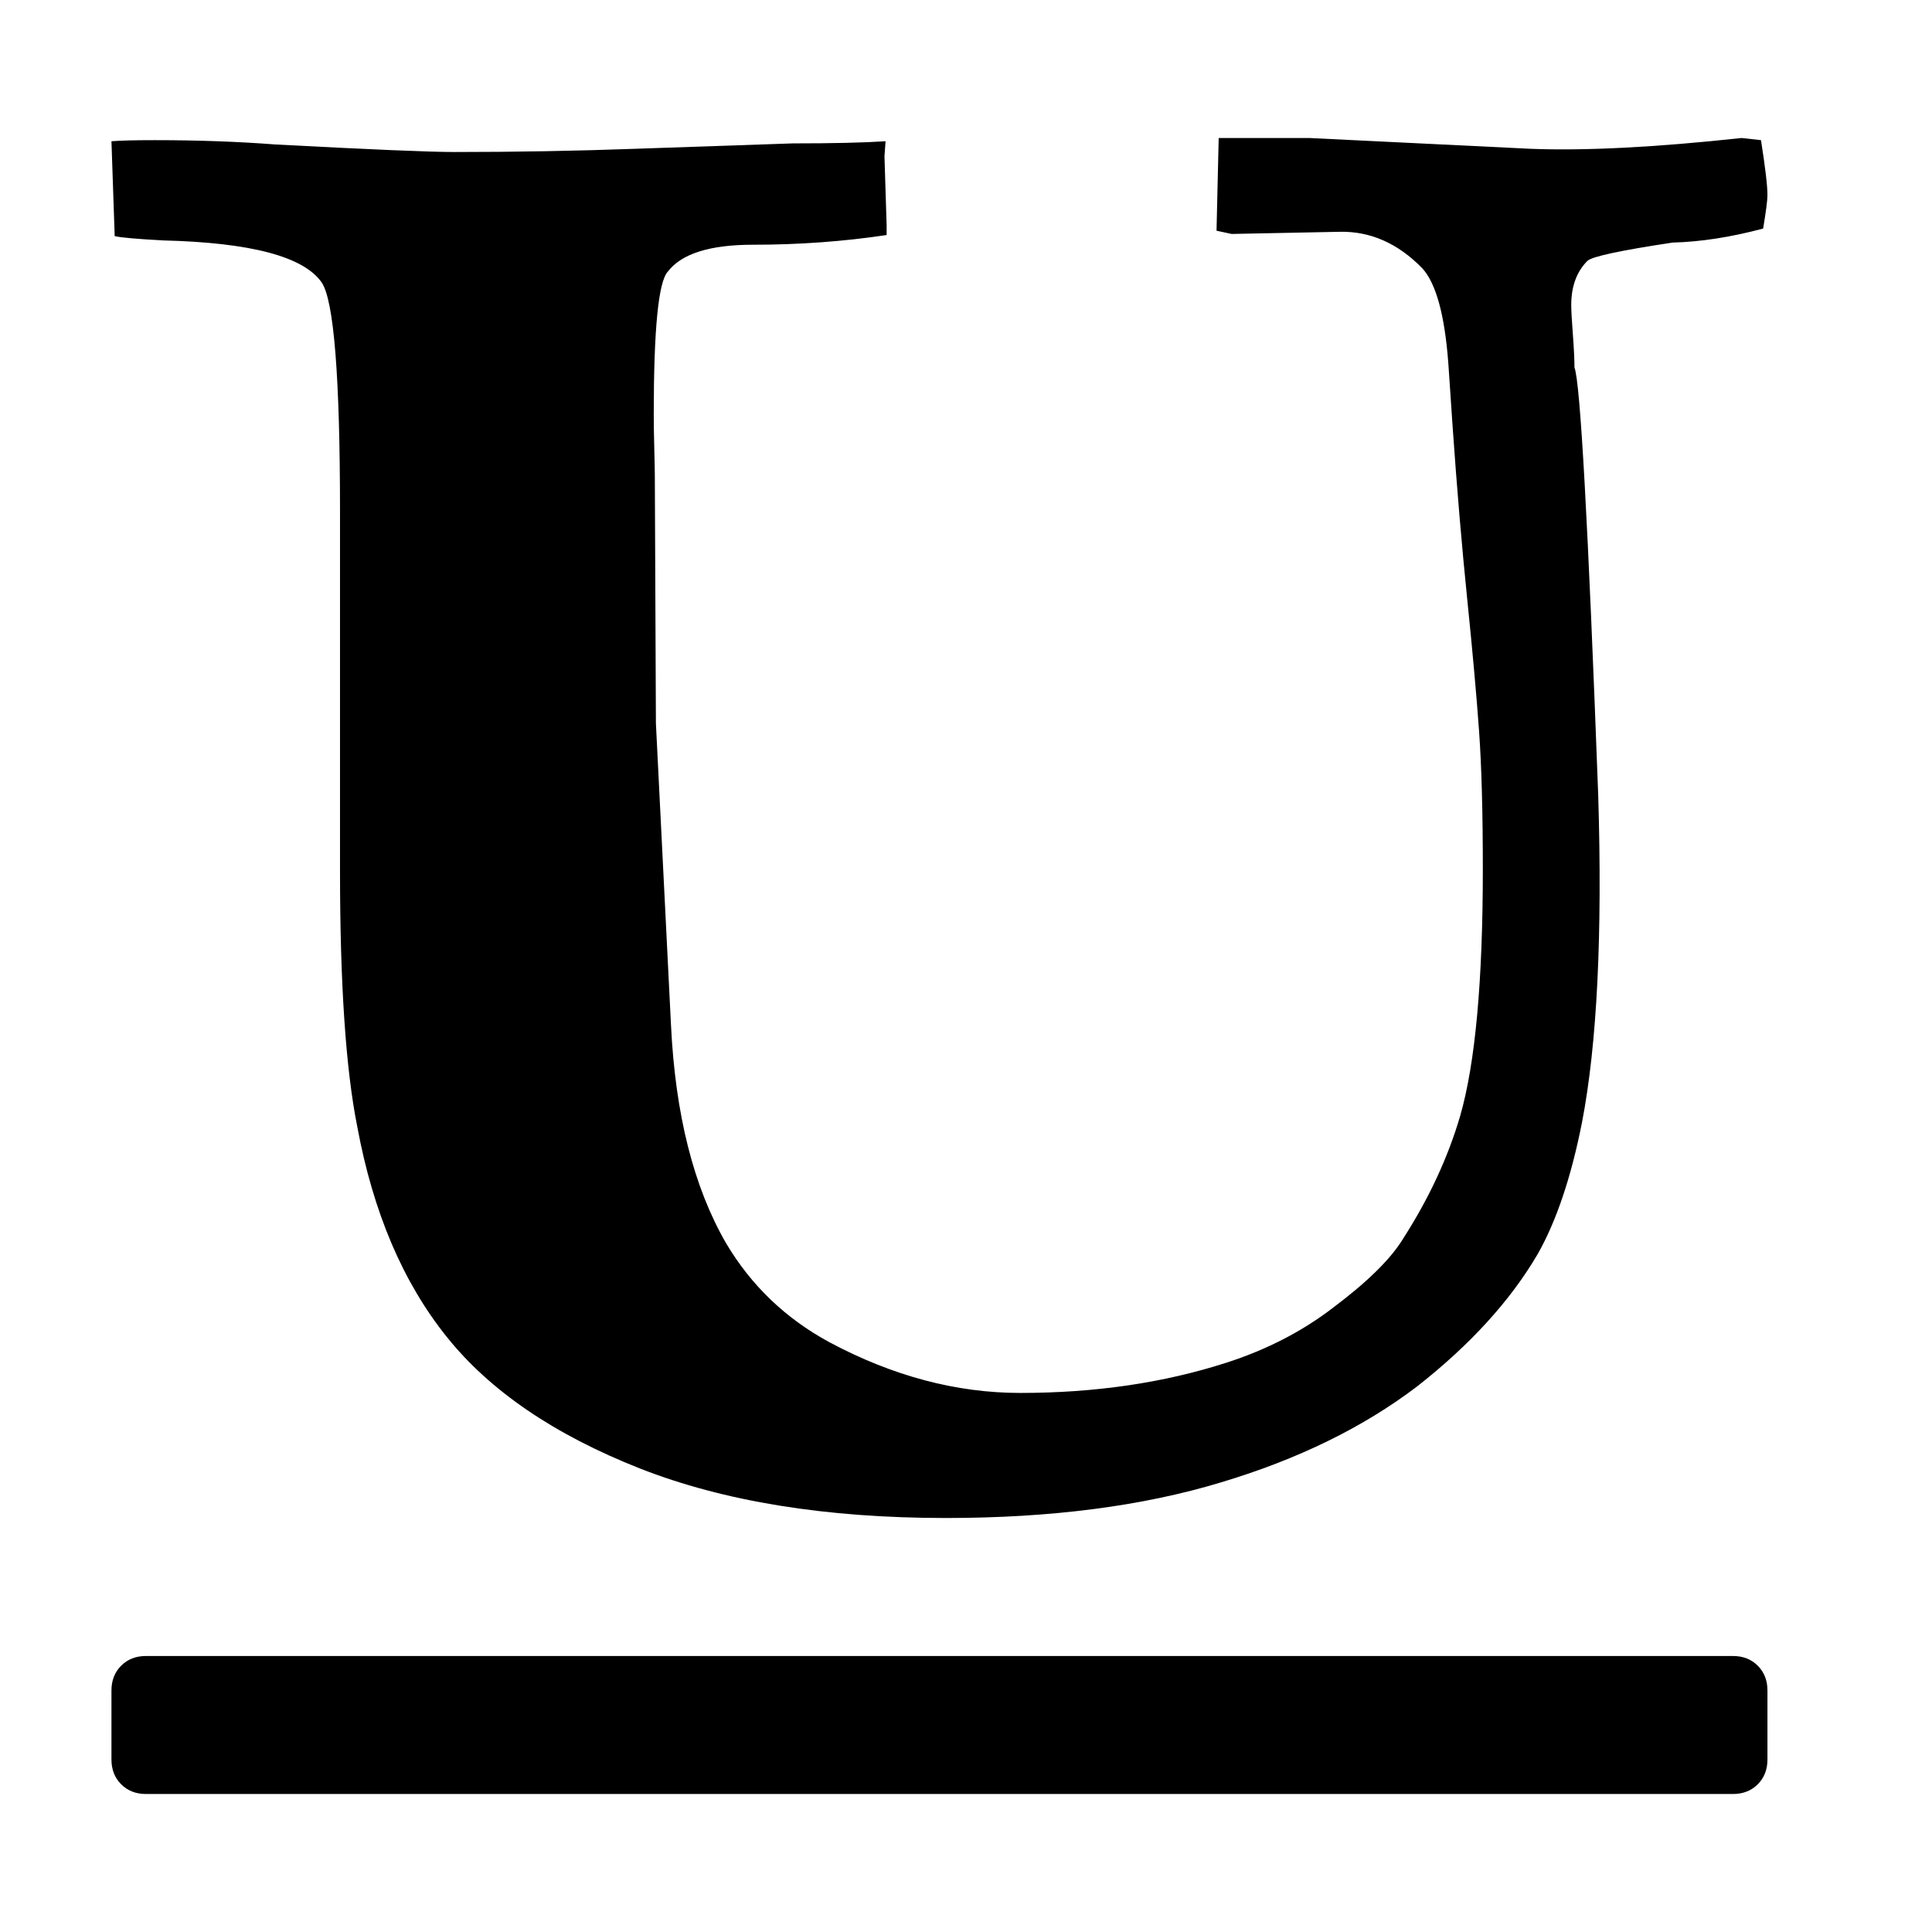 <?xml version="1.0" standalone="no"?><!DOCTYPE svg PUBLIC "-//W3C//DTD SVG 1.1//EN" "http://www.w3.org/Graphics/SVG/1.1/DTD/svg11.dtd"><svg t="1520587321537" class="icon" style="" viewBox="0 0 1024 1024" version="1.1" xmlns="http://www.w3.org/2000/svg" p-id="13813" xmlns:xlink="http://www.w3.org/1999/xlink" width="48" height="48"><defs><style type="text/css"></style></defs><path d="M86.501 127.429q-21.143-1.143-25.714-2.286l-1.714-50.286q7.429-0.571 22.857-0.571 34.286 0 64 2.286 75.429 4 94.857 4 49.143 0 96-1.714 66.286-2.286 83.429-2.857 32 0 49.143-1.143l-0.571 8 1.143 36.571v5.143q-34.286 5.143-70.857 5.143-34.286 0-45.143 14.286-7.429 8-7.429 75.429 0 7.429 0.286 18.571t0.286 14.571l0.571 130.857 8 160q3.429 70.857 29.143 115.429 20 33.714 54.857 52.571 50.286 26.857 101.143 26.857 59.429 0 109.143-16 32-10.286 56.571-29.143 27.429-20.571 37.143-36.571 20.571-32 30.286-65.143 12-41.714 12-130.857 0-45.143-2-73.143t-6.286-70T769.929 226.286l-2.286-33.714q-2.857-38.286-13.714-50.286-19.429-20-44-19.429l-57.143 1.143-8-1.714 1.143-49.143h48l117.143 5.714q43.429 1.714 112-5.714l10.286 1.143q3.429 21.714 3.429 29.143 0 4-2.286 17.714-25.714 6.857-48 7.429-41.714 6.286-45.143 9.714-8.571 8.571-8.571 23.429 0 4 0.857 15.429t0.857 17.714q4.571 10.857 12.571 226.286 3.429 111.429-8.571 173.714-8.571 43.429-23.429 69.714-21.714 37.143-64 70.286-42.857 32.571-104 50.857-62.286 18.857-145.714 18.857-95.429 0-162.286-26.286-68-26.857-102.286-69.714-34.857-43.429-47.429-111.429-9.143-45.714-9.143-135.429V271.429q0-107.429-9.714-121.714-14.286-20.571-84-22.286z m850.286 805.143v-36.571q0-8-5.143-13.143t-13.143-5.143H77.358q-8 0-13.143 5.143t-5.143 13.143v36.571q0 8 5.143 13.143t13.143 5.143h841.143q8 0 13.143-5.143t5.143-13.143z" p-id="13814"></path></svg>